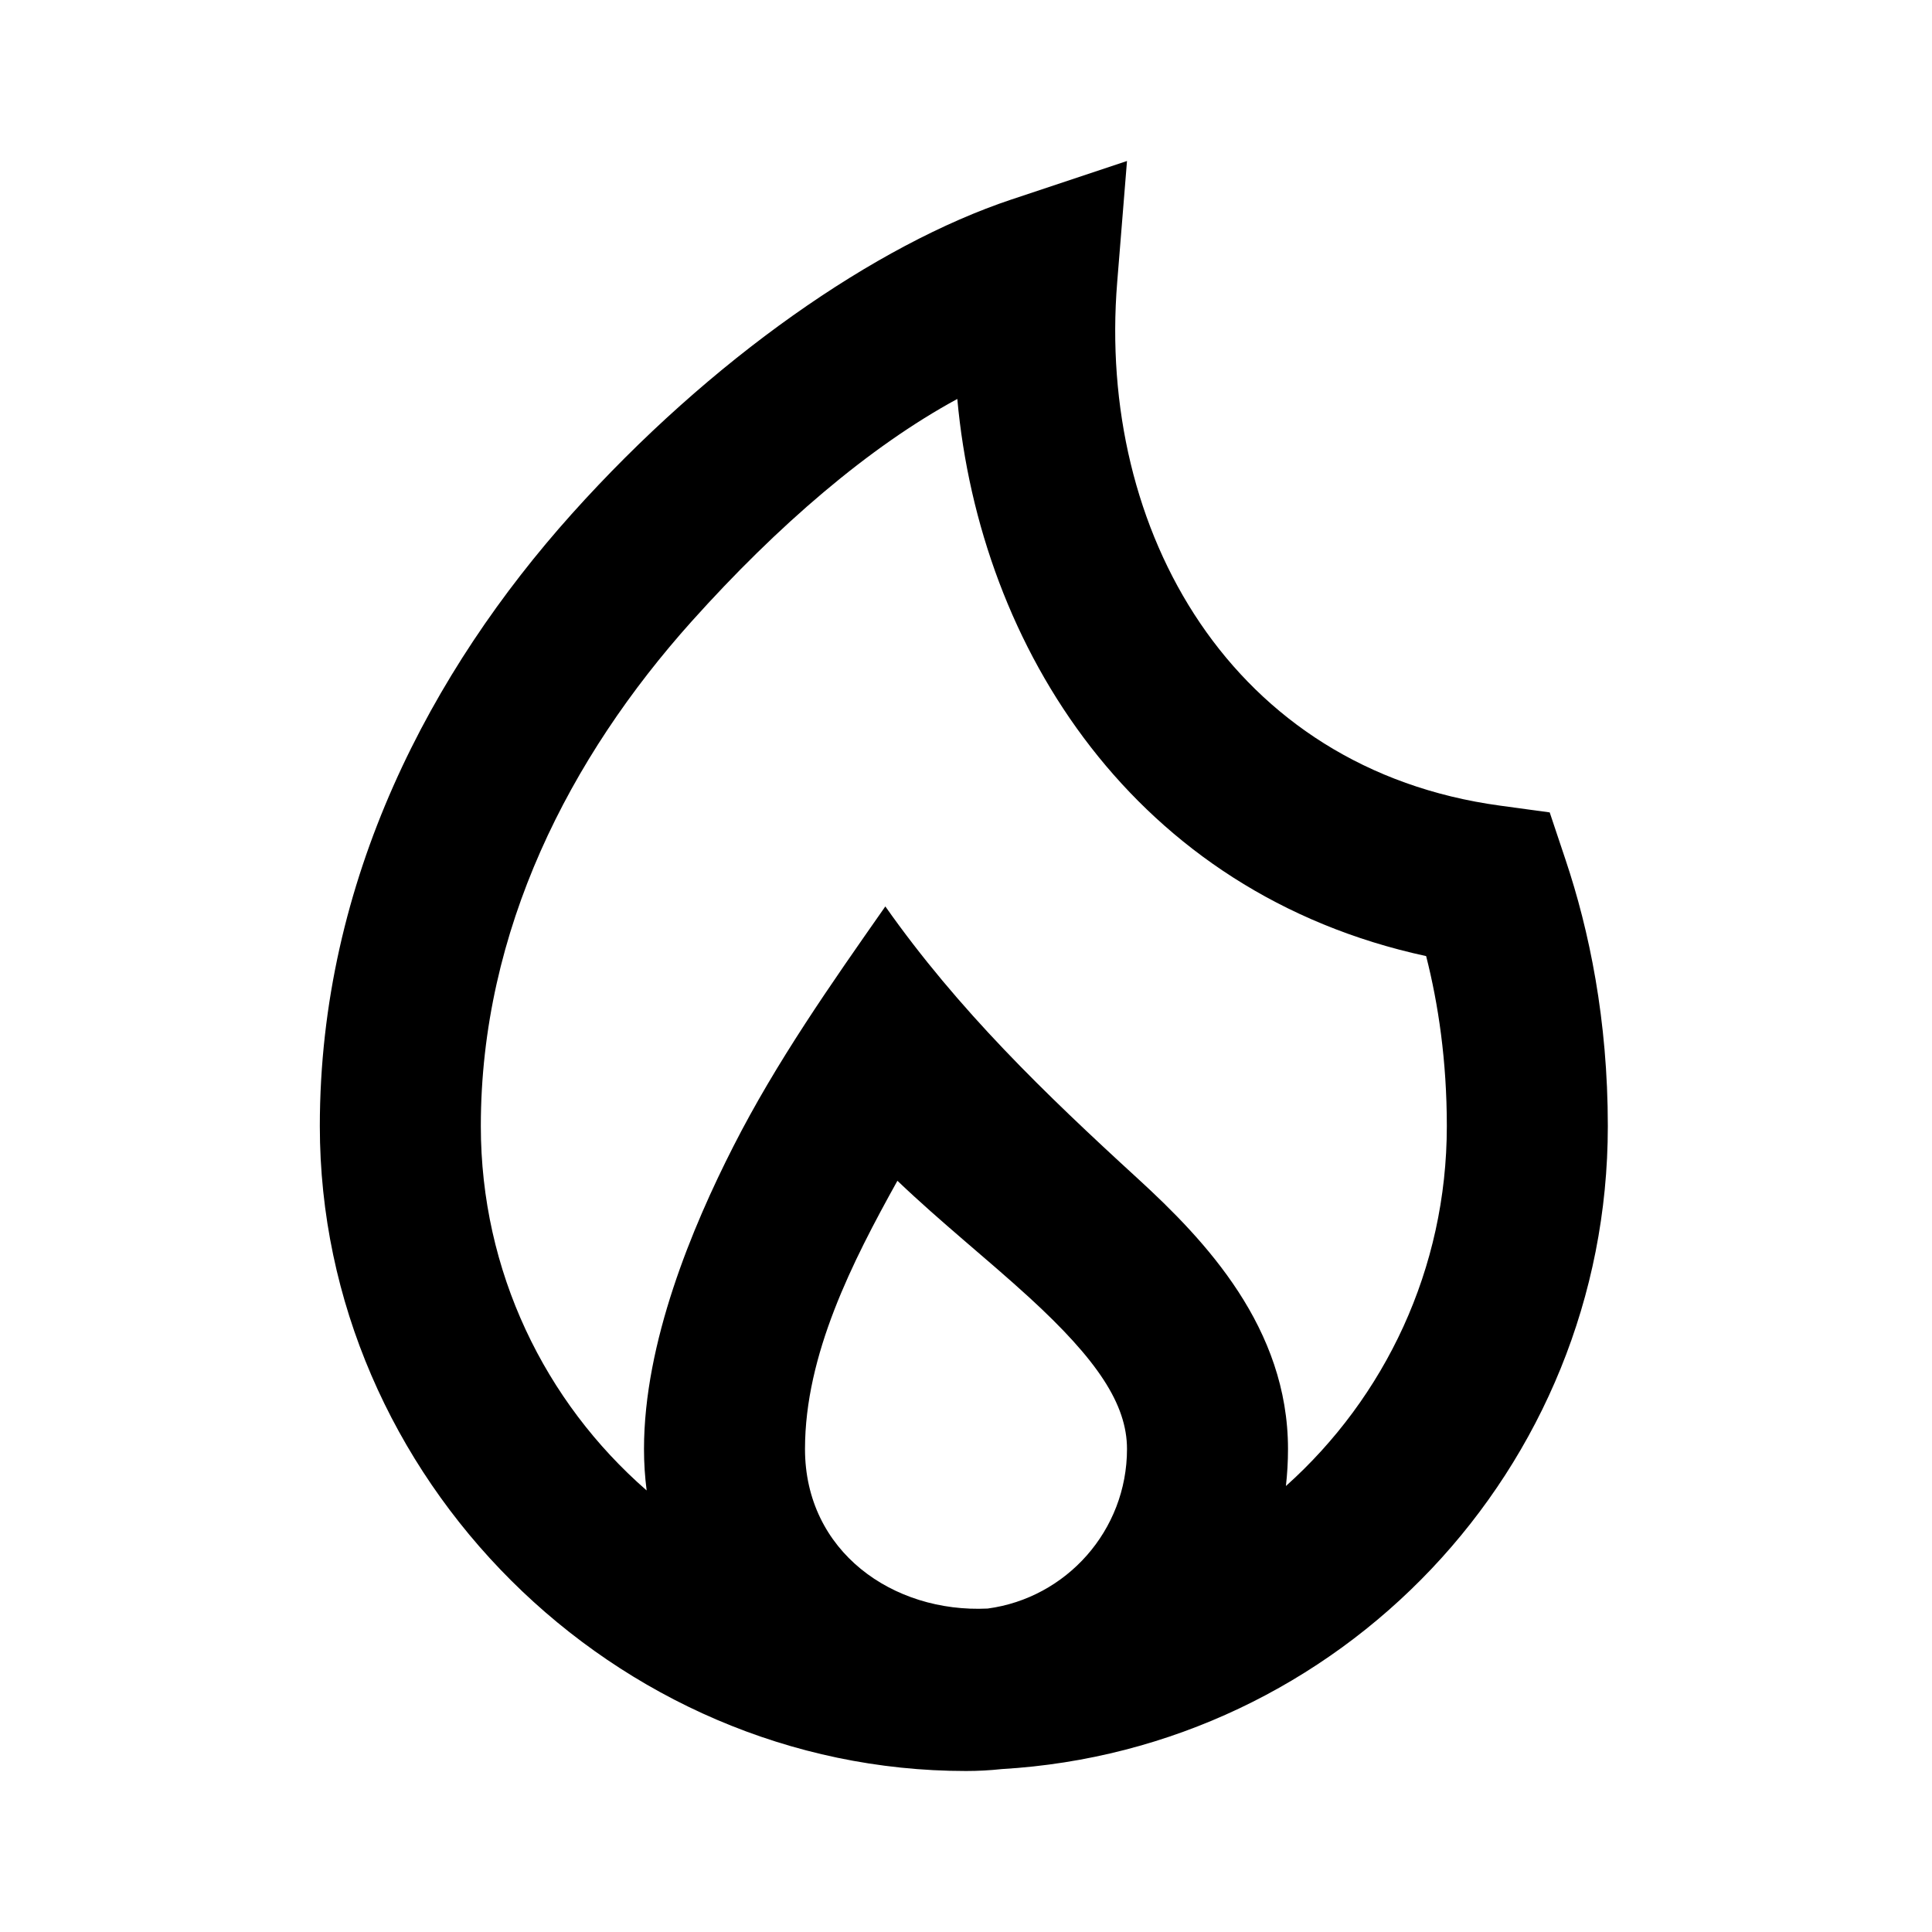 <svg width="24" height="24" viewBox="0 0 24 24" fill="none" xmlns="http://www.w3.org/2000/svg">
<path fill-rule="evenodd" clip-rule="evenodd" d="M13.878 3.508L14 2L12.565 2.478C10.883 3.039 8.832 4.456 7.103 6.384C5.366 8.322 3.973 10.924 3.973 13.989C3.973 18.36 7.635 22 12 22C12.15 22 12.299 21.992 12.445 21.976C16.643 21.731 19.973 18.249 19.973 13.989C19.973 12.668 19.742 11.558 19.448 10.681L19.251 10.092L18.635 10.008C15.293 9.554 13.628 6.587 13.878 3.508ZM15.974 18.46C17.201 17.362 17.973 15.766 17.973 13.989C17.973 13.177 17.867 12.47 17.716 11.877C14.096 11.094 12.173 8.05 11.892 4.956C10.797 5.55 9.658 6.53 8.592 7.719C7.079 9.407 5.973 11.554 5.973 13.989C5.973 15.795 6.77 17.415 8.033 18.515C8.011 18.346 8 18.174 8 18C8 16.677 8.598 15.247 9.109 14.243C9.646 13.187 10.32 12.229 10.998 11.26C11.905 12.548 12.981 13.586 14.133 14.64C14.982 15.417 16 16.498 16 18C16 18.156 15.991 18.309 15.974 18.46ZM12.269 19.982C11.094 20.039 10 19.274 10 18C10 16.828 10.589 15.673 11.148 14.668C11.703 15.197 12.258 15.635 12.783 16.115C13.628 16.889 14 17.442 14 18C14 19.013 13.246 19.851 12.269 19.982Z" fill="black"/>
</svg>
